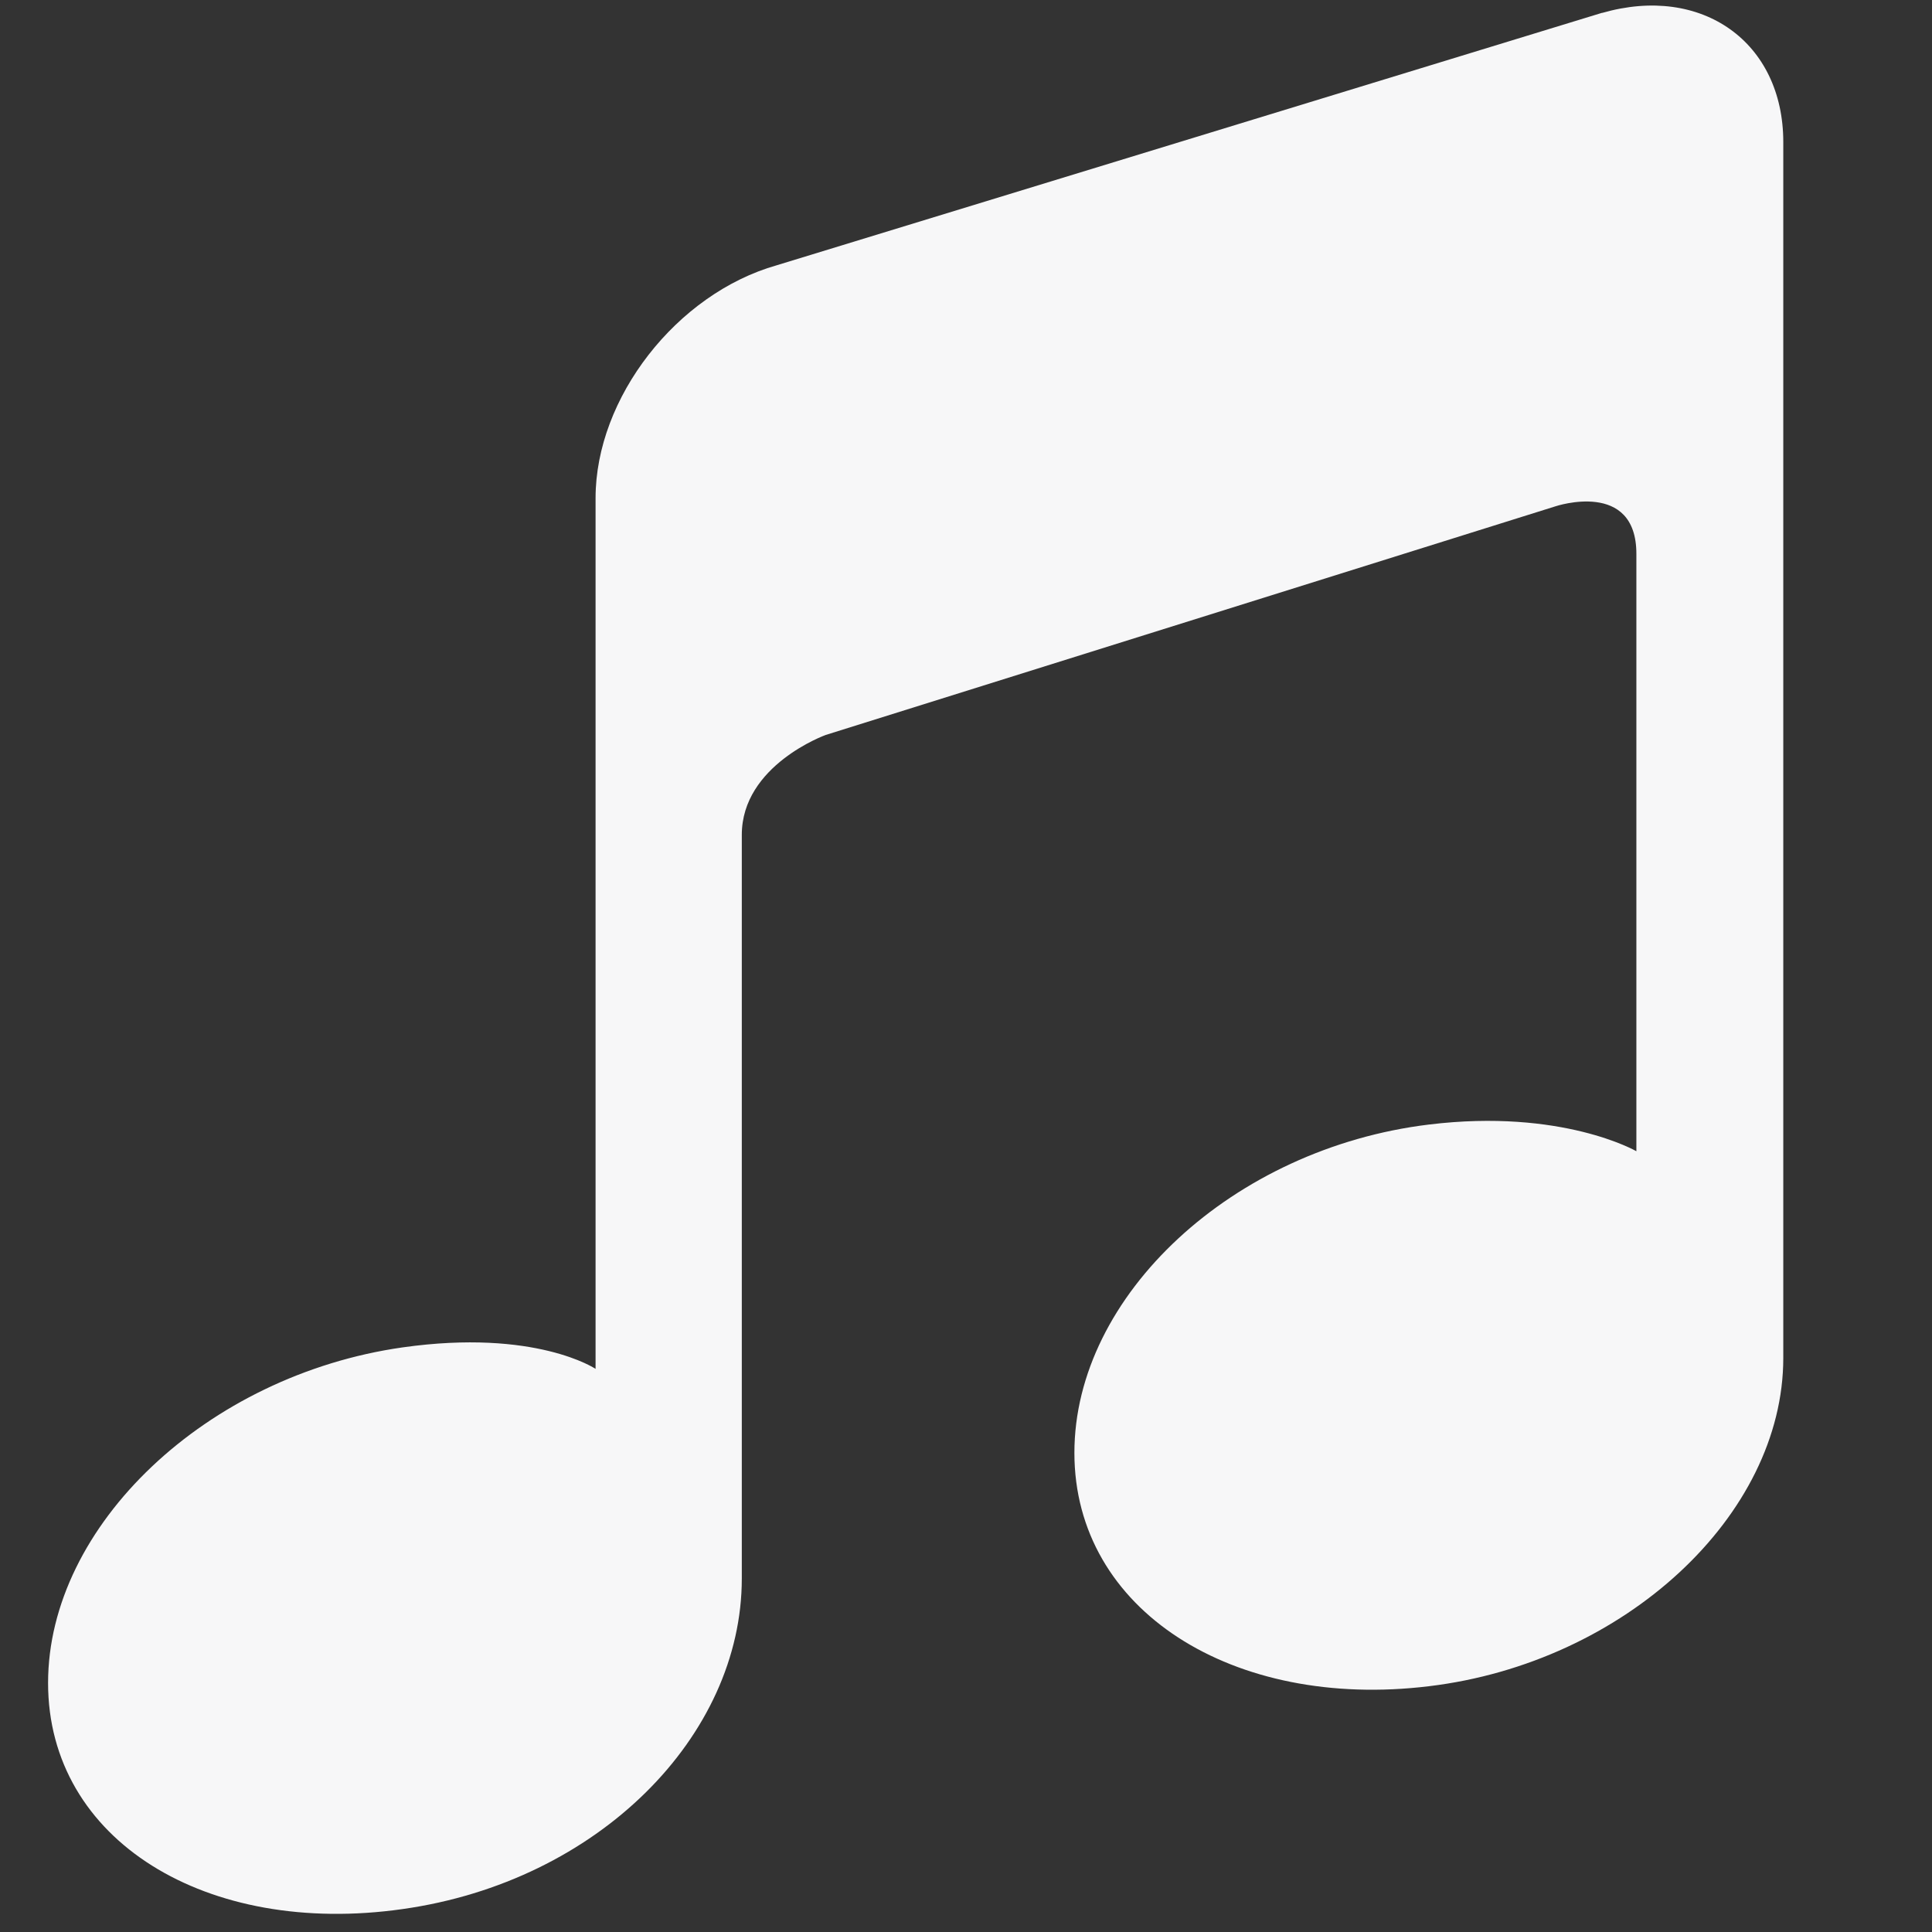 <svg xmlns="http://www.w3.org/2000/svg" xmlns:xlink="http://www.w3.org/1999/xlink" viewBox="0,0,256,256" width="24px"
    height="24px" fill-rule="nonzero">
    <rect x="0" y="0" width="256" height="256" fill="#333333" stroke="none"/>
    <g transform="">
        <g fill="#f7f7f8" fill-rule="nonzero" stroke="none" stroke-width="1" stroke-linecap="butt"
            stroke-linejoin="miter" stroke-miterlimit="10" stroke-dasharray="" stroke-dashoffset="0" font-family="none"
            font-weight="none" font-size="none" text-anchor="none" style="mix-blend-mode: normal">
            <g transform="scale(9.846,9.846)">
                <path
                    d="M21.562,0.172l-11.109,3.398c-1.348,0.383 -2.438,1.785 -2.438,3.133v11.559c0,0 0,0.156 0,0.16c0,0 -0.805,-0.543 -2.598,-0.289c-2.633,0.375 -4.77,2.395 -4.77,4.516c0,2.121 2.137,3.418 4.77,3.043c2.637,-0.371 4.566,-2.328 4.566,-4.449c0,0 0,-9.066 0,-10.008c0,-0.938 1.129,-1.344 1.129,-1.344l9.824,-3.078c0,0 1.086,-0.363 1.086,0.641c0,1.008 0,8.031 0,8.031c0,0 0,0.004 0,0.008c0,0 -1,-0.578 -2.793,-0.359c-2.633,0.32 -4.77,2.297 -4.77,4.418c0,2.121 2.137,3.461 4.77,3.141c2.633,-0.316 4.77,-2.297 4.77,-4.418v-16.363c0,-1.344 -1.094,-2.125 -2.438,-1.738z">
                </path>
            </g>
        </g>
    </g>
</svg>